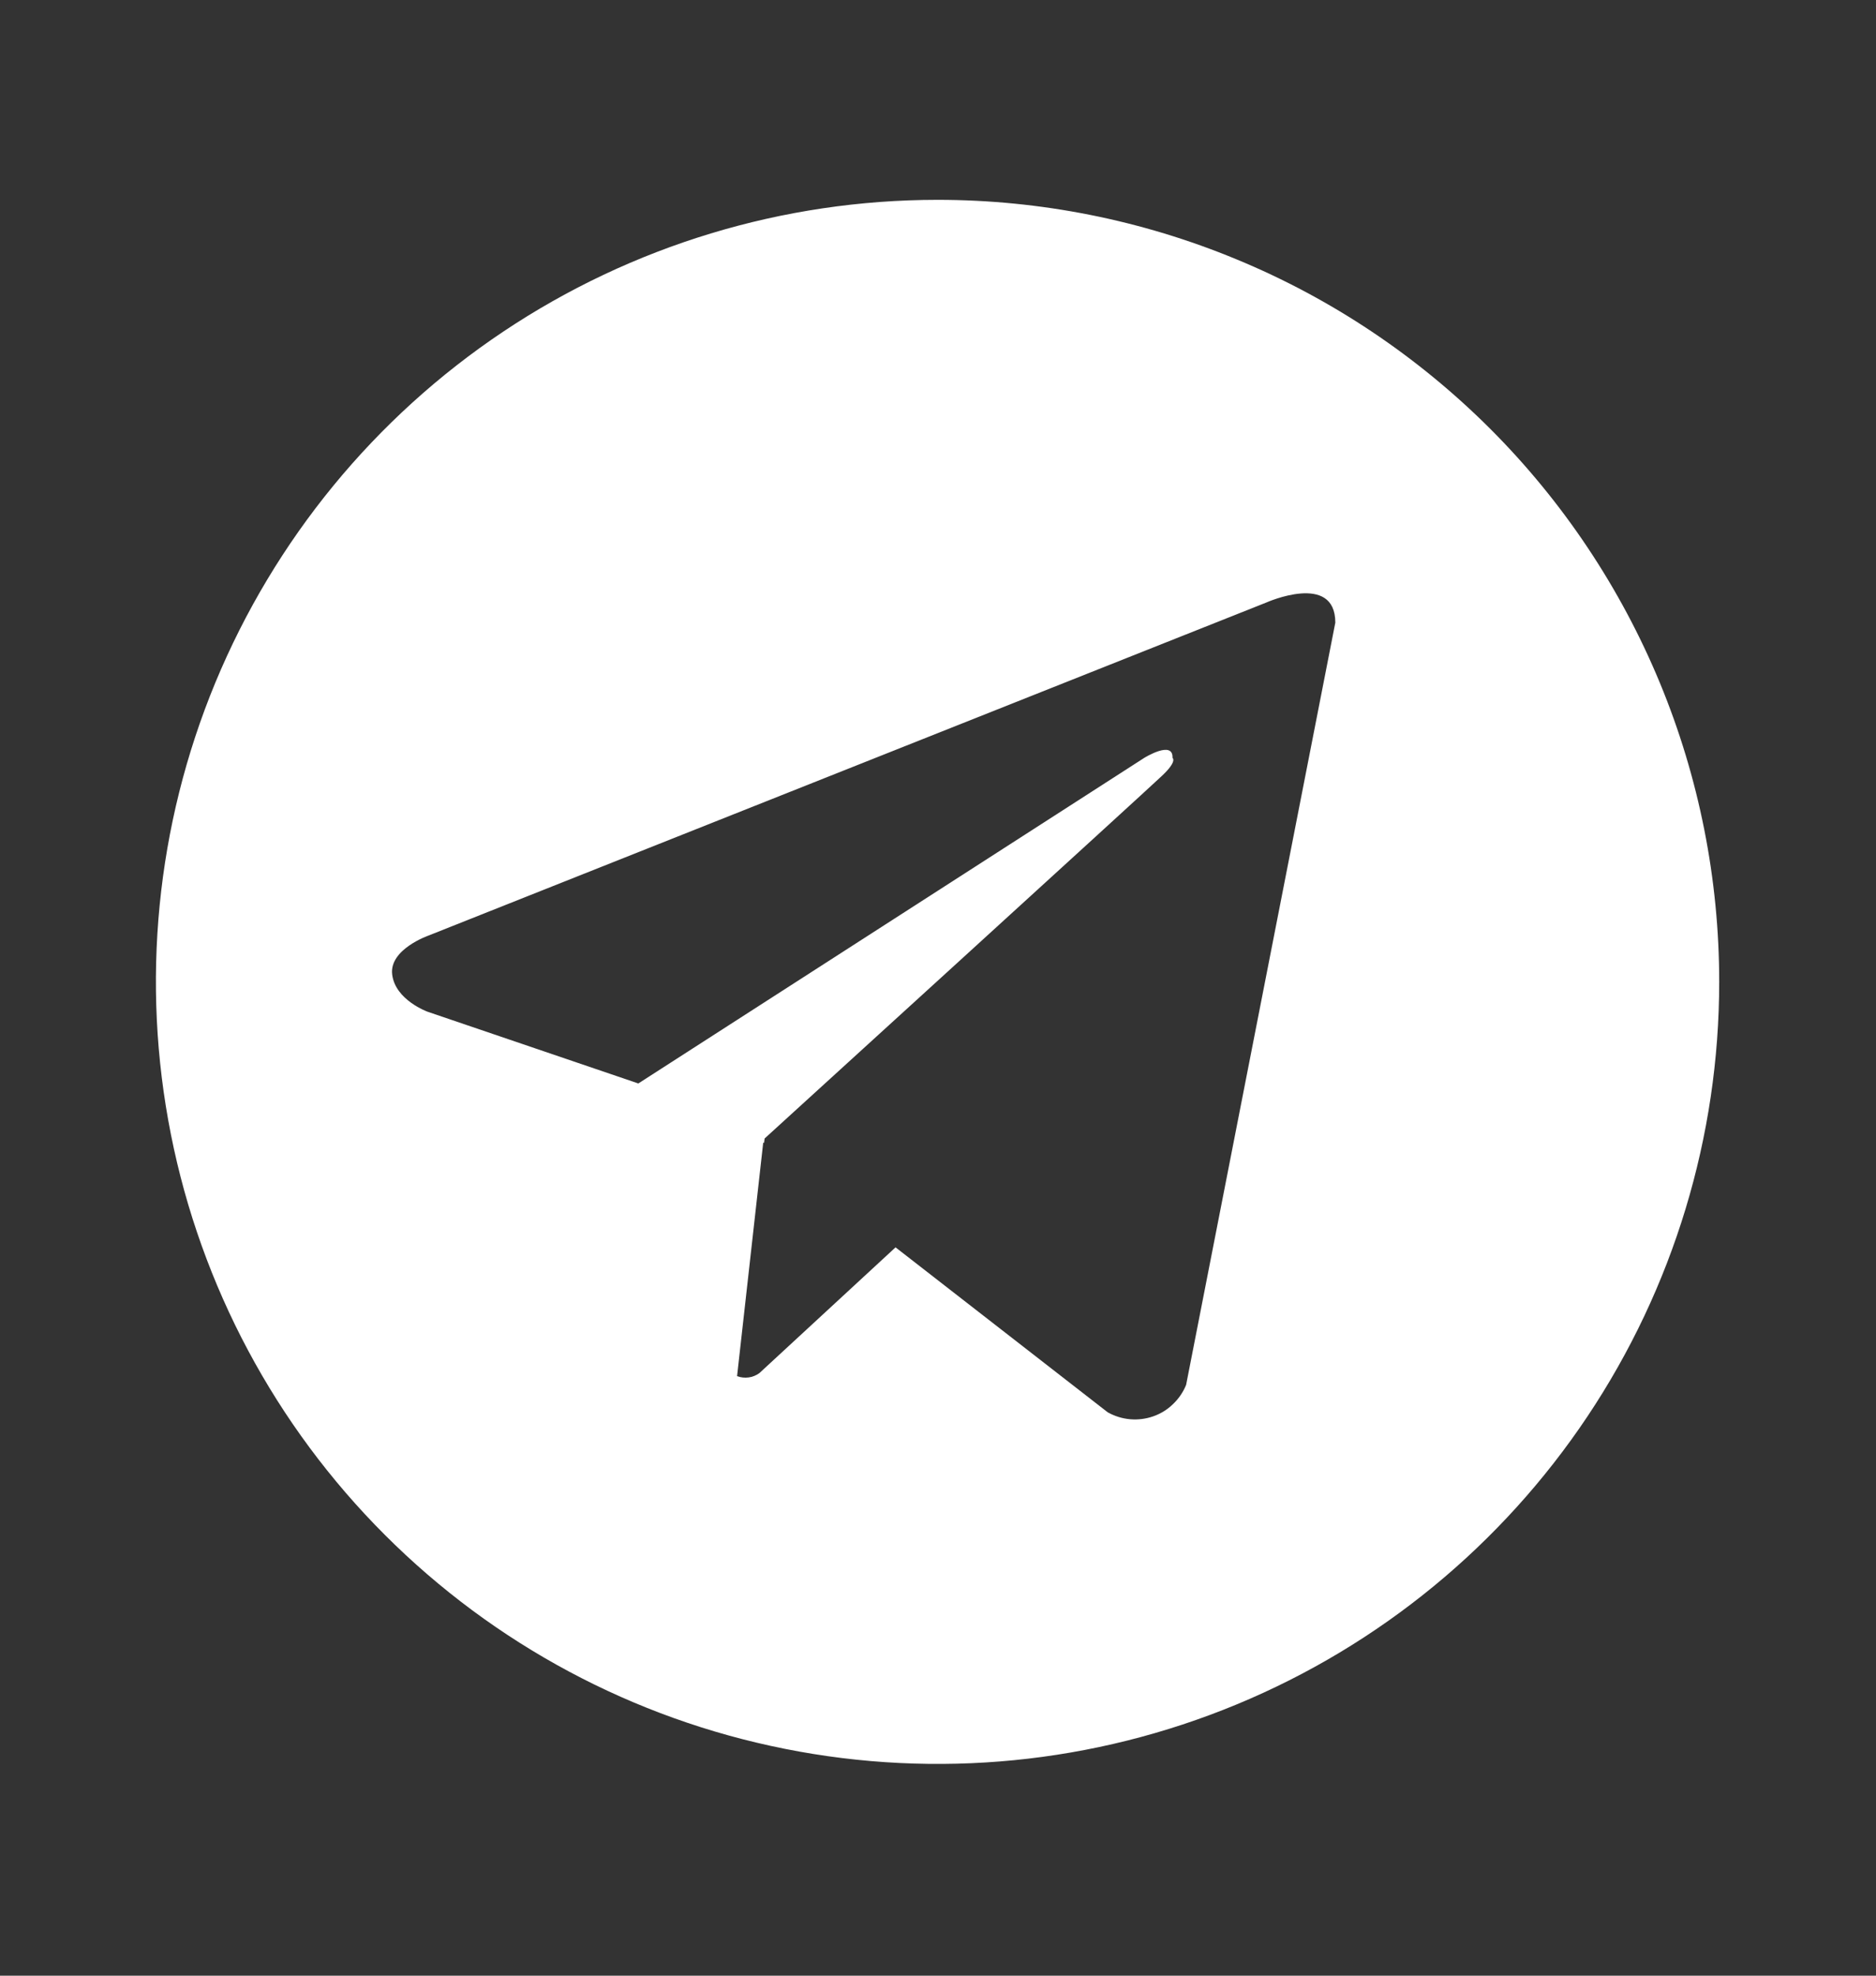 <svg width="19" height="20" viewBox="0 0 19 20" fill="none" xmlns="http://www.w3.org/2000/svg">
<rect x="0" y="0" width="19" height="20" fill="#333333" stroke="none"/>
<path d="M9.496 2.023C7.93 2.023 6.399 2.487 5.097 3.357C3.795 4.227 2.781 5.464 2.181 6.91C1.582 8.357 1.426 9.949 1.731 11.484C2.036 13.02 2.79 14.431 3.898 15.538C5.005 16.645 6.415 17.399 7.951 17.704C9.487 18.01 11.079 17.853 12.525 17.254C13.972 16.655 15.208 15.64 16.078 14.338C16.948 13.036 17.412 11.506 17.412 9.94C17.412 8.9 17.208 7.871 16.81 6.91C16.412 5.95 15.829 5.077 15.094 4.342C14.358 3.607 13.486 3.023 12.525 2.626C11.565 2.228 10.535 2.023 9.496 2.023V2.023ZM12.013 14.019C11.983 14.093 11.938 14.159 11.88 14.214C11.823 14.27 11.754 14.312 11.679 14.338C11.604 14.364 11.524 14.374 11.445 14.367C11.366 14.36 11.289 14.336 11.219 14.297L9.07 12.627L7.691 13.9C7.659 13.923 7.622 13.939 7.582 13.944C7.543 13.949 7.502 13.945 7.465 13.931L7.73 11.565L7.738 11.572L7.744 11.525C7.744 11.525 11.611 8.004 11.768 7.854C11.928 7.704 11.875 7.672 11.875 7.672C11.884 7.489 11.589 7.672 11.589 7.672L6.465 10.968L4.331 10.242C4.331 10.242 4.003 10.124 3.972 9.865C3.94 9.609 4.342 9.47 4.342 9.47L12.826 6.099C12.826 6.099 13.524 5.788 13.524 6.303L12.013 14.019Z" fill="white"/>
</svg>
